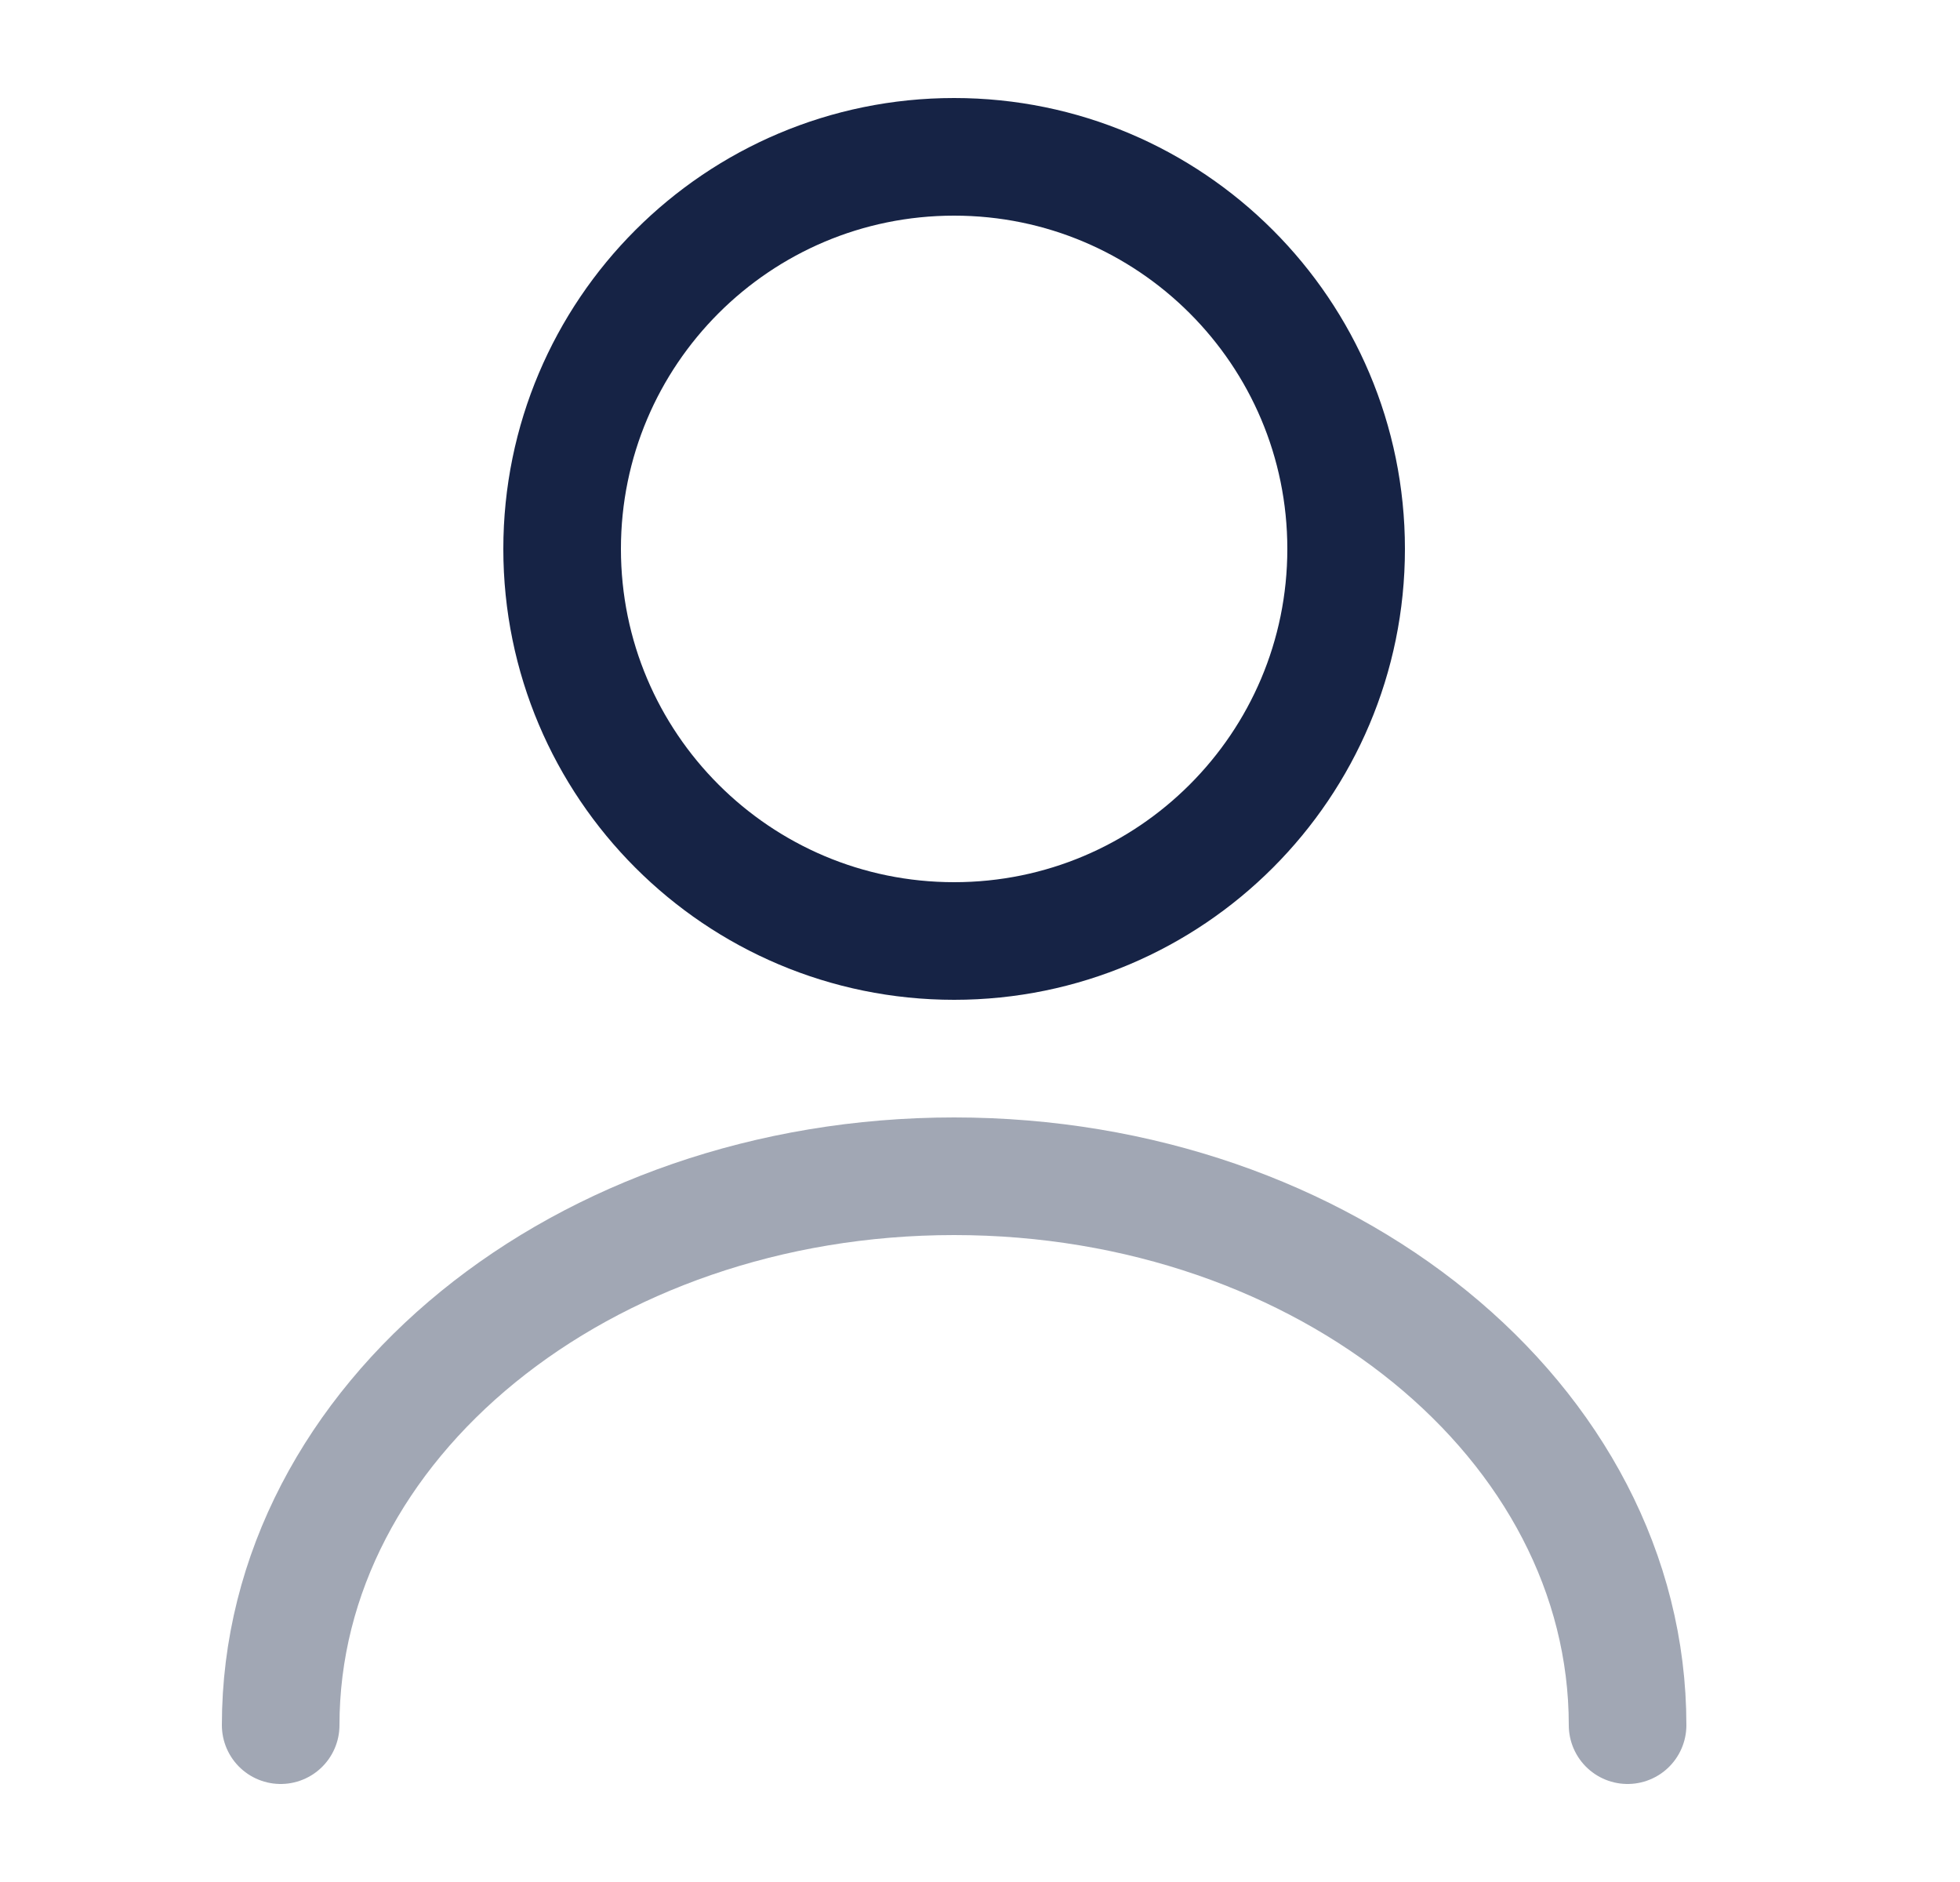 <svg width="25" height="24" viewBox="0 0 25 24" fill="none" xmlns="http://www.w3.org/2000/svg">
<g id="vuesax/twotone/user">
<g id="user">
<path id="Vector" d="M12.17 12C14.931 12 17.17 9.761 17.17 7C17.17 4.239 14.931 2 12.17 2C9.409 2 7.17 4.239 7.17 7C7.17 9.761 9.409 12 12.17 12Z" stroke="#162345" stroke-width="1.5" stroke-linecap="round" stroke-linejoin="round"/>
<path id="Vector_2" opacity="0.4" d="M20.76 22C20.76 18.13 16.91 15 12.17 15C7.43 15 3.58 18.13 3.58 22" stroke="#162345" stroke-width="1.5" stroke-linecap="round" stroke-linejoin="round"/>
</g>
</g>
</svg>
